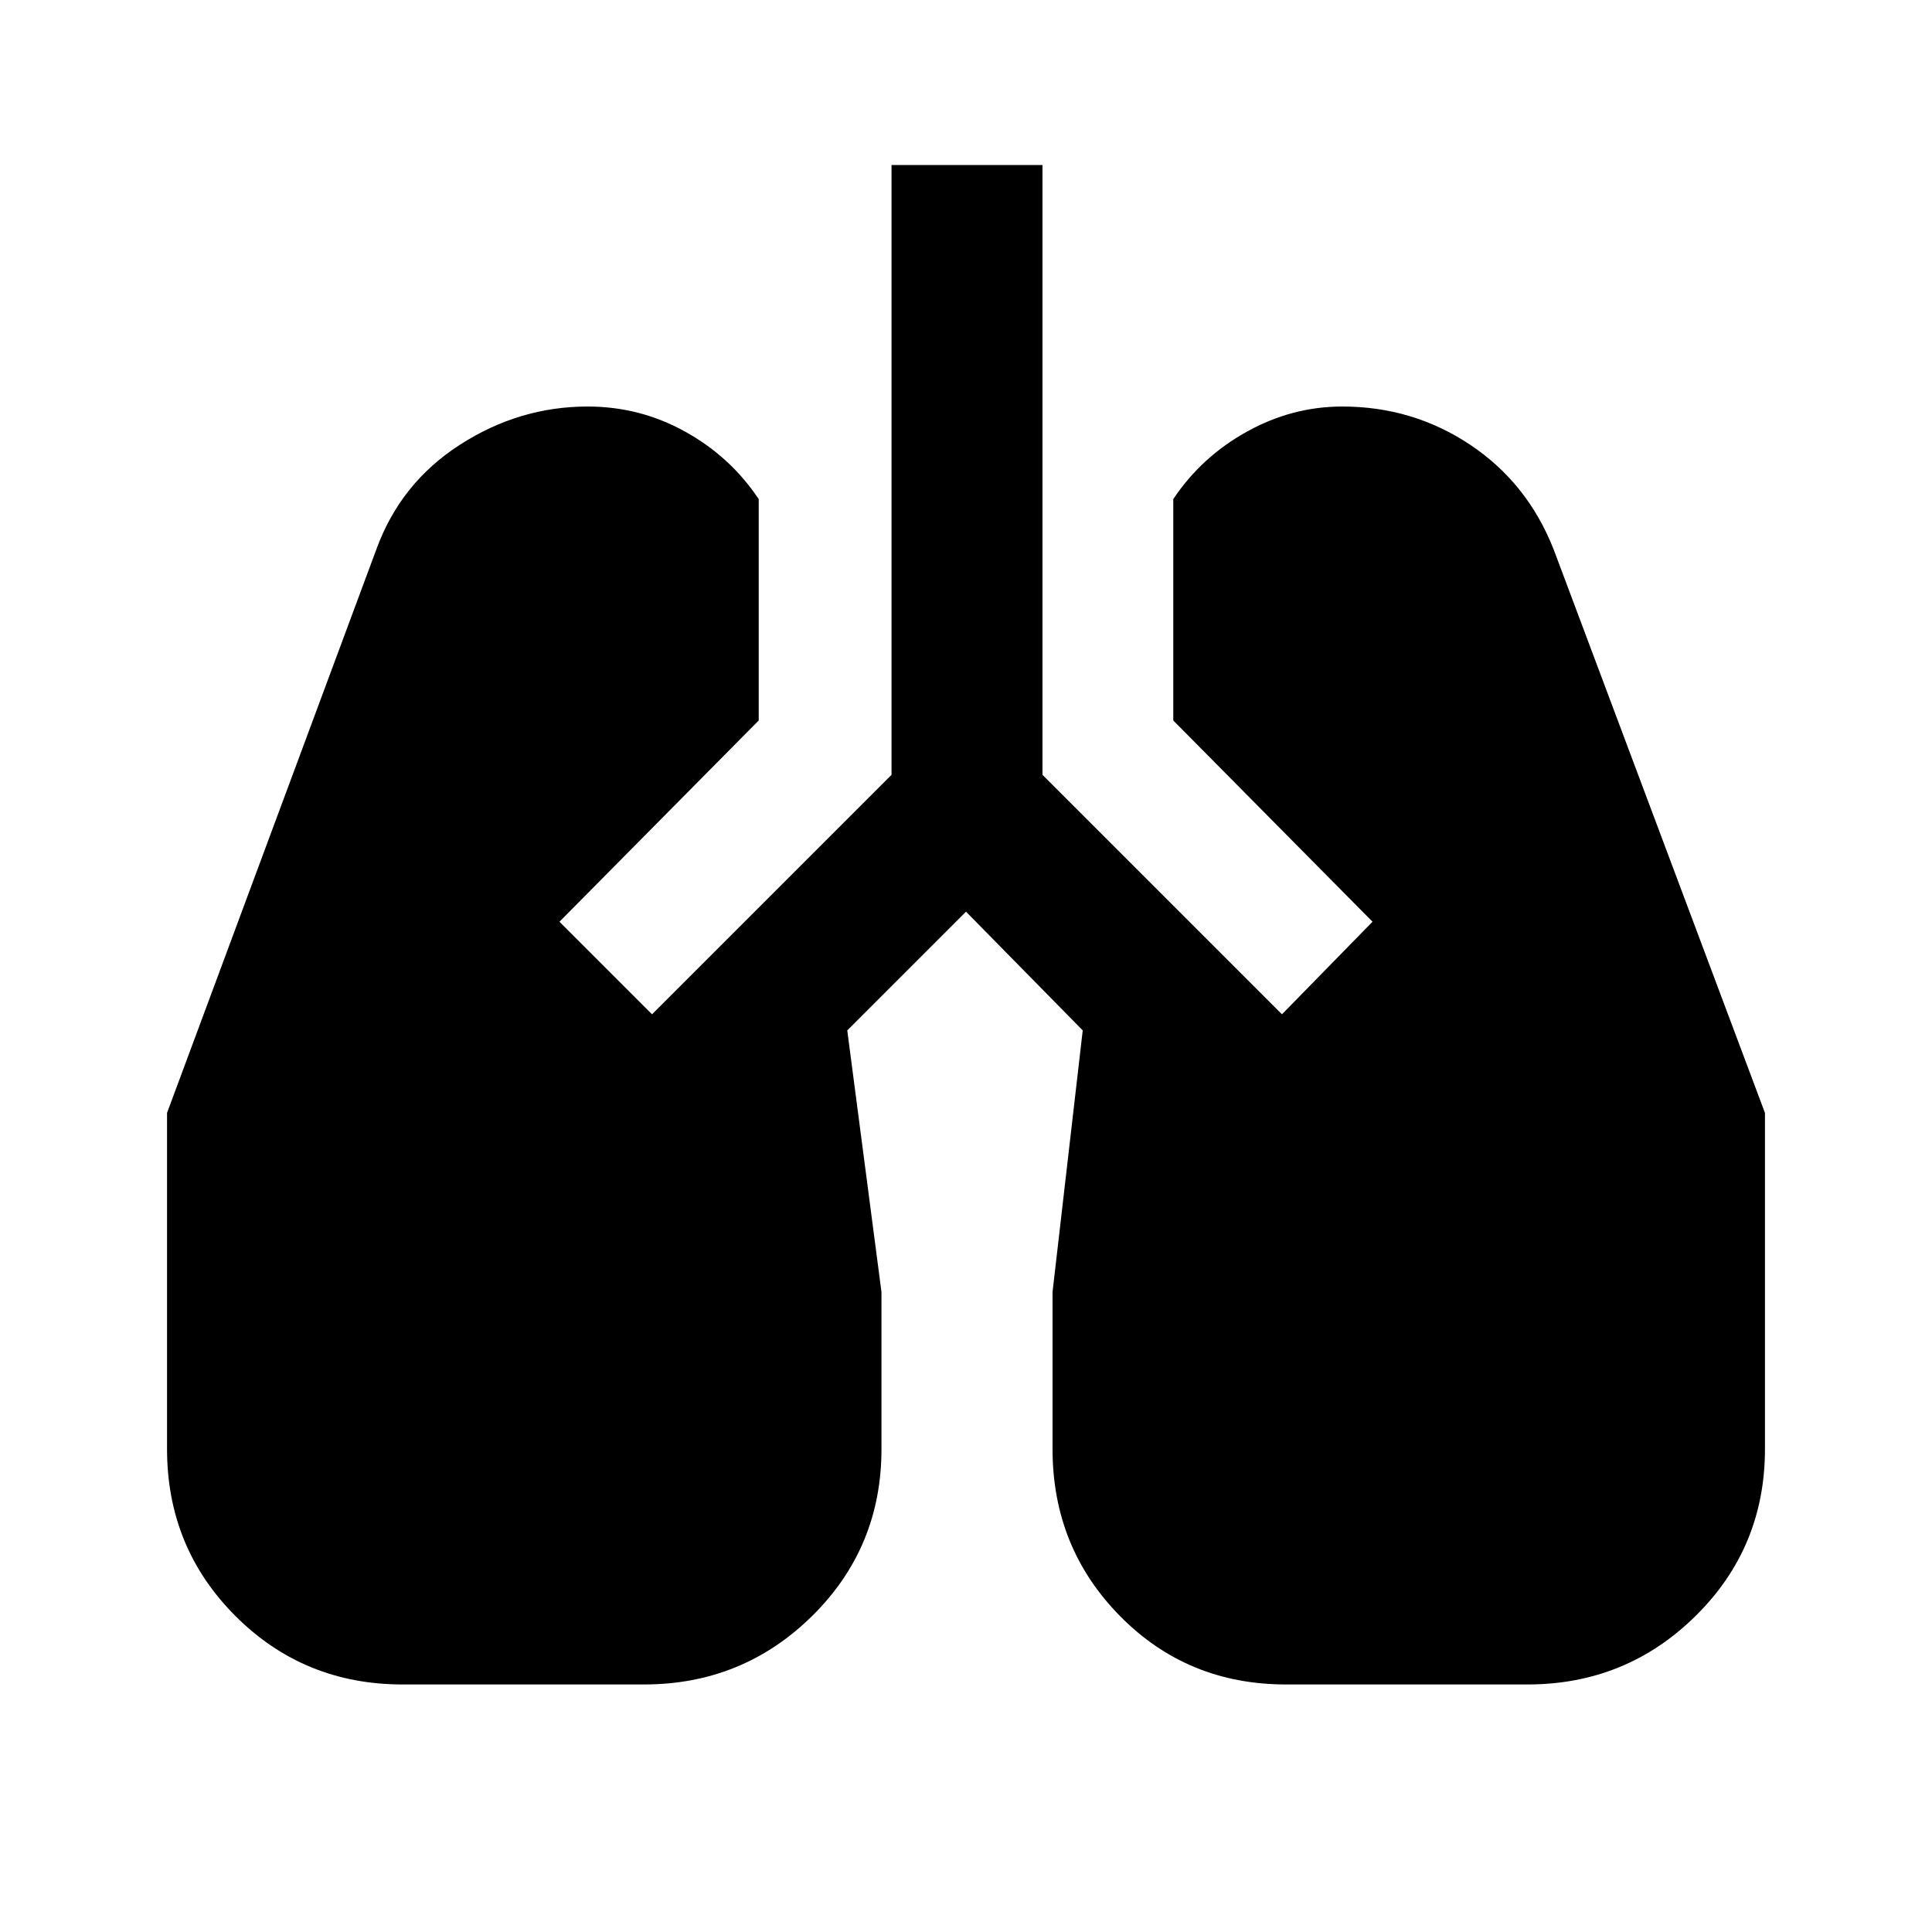 <svg xmlns="http://www.w3.org/2000/svg" height="24" width="24"><path d="M5 20.925q-1.225 0-2.075-.85-.85-.85-.85-2.075v-4.175l2.6-7q.3-.825 1.038-1.3Q6.45 5.05 7.3 5.05q.65 0 1.213.313.562.312.912.837v2.75l-2.475 2.5L8.1 12.6l2.975-2.975V2.05h1.875v7.575l2.975 2.975 1.125-1.15-2.475-2.5V6.2q.35-.525.913-.837.562-.313 1.187-.313.875 0 1.588.475.712.475 1.037 1.3l2.625 7V18q0 1.225-.863 2.075-.862.85-2.087.85h-3q-1.225 0-2.062-.85-.838-.85-.838-2.075v-1.95l.375-3.25L12 11.325 10.525 12.8l.425 3.25V18q0 1.225-.862 2.075-.863.85-2.088.85Z"/></svg>